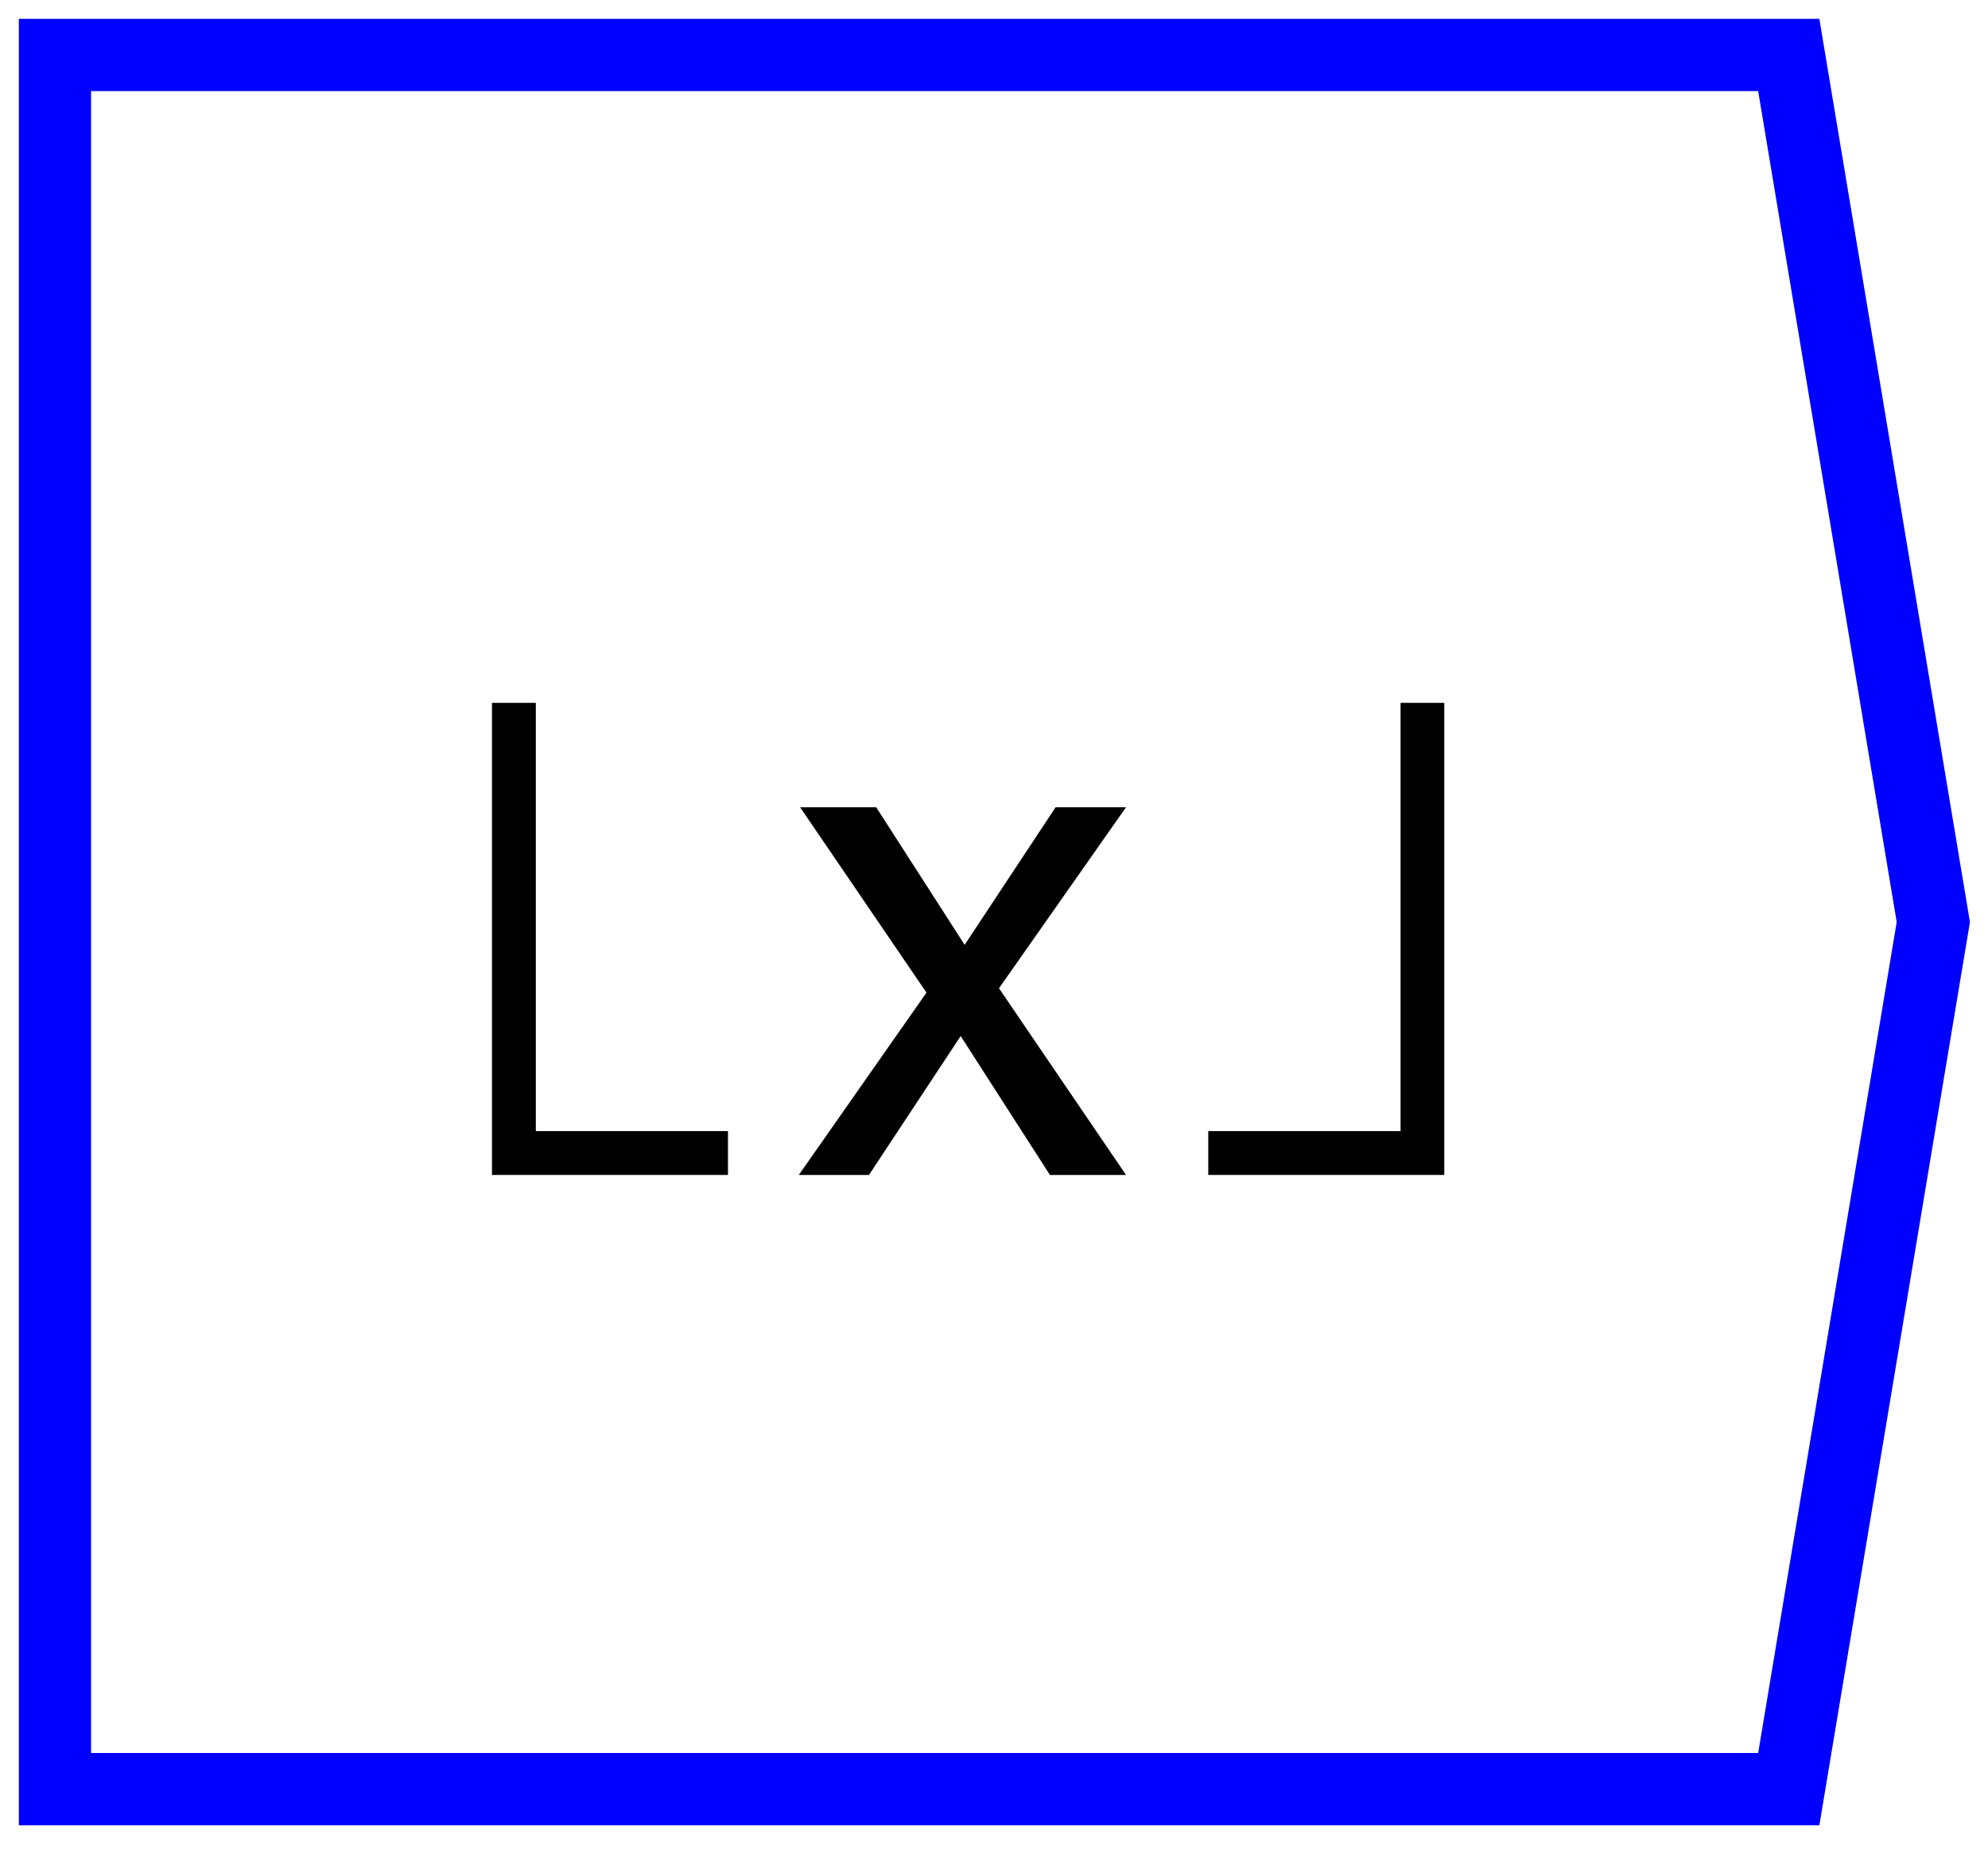 <?xml version="1.0" encoding="UTF-8"?>
<svg xmlns="http://www.w3.org/2000/svg" xmlns:xlink="http://www.w3.org/1999/xlink" width="59pt" height="55pt" viewBox="0 0 59 55" version="1.1">
<defs>
<g>
<symbol overflow="visible" id="glyph0-0">
<path style="stroke:none;" d="M 1.621 0 L 1.621 -13.656 L 11.293 -13.656 L 11.293 0 Z M 3.066 -1.445 L 9.848 -1.445 L 9.848 -12.211 L 3.066 -12.211 Z M 3.066 -1.445 "/>
</symbol>
<symbol overflow="visible" id="glyph0-1">
<path style="stroke:none;" d="M 3.547 -14.008 L 3.547 -1.301 L 9.25 -1.301 L 9.25 0 L 2.246 0 L 2.246 -14.008 Z M 3.547 -14.008 "/>
</symbol>
<symbol overflow="visible" id="glyph0-2">
<path style="stroke:none;" d="M 9.25 -14.008 L 9.25 0 L 2.246 0 L 2.246 -1.301 L 7.953 -1.301 L 7.953 -14.008 Z M 9.25 -14.008 "/>
</symbol>
<symbol overflow="visible" id="glyph1-0">
<path style="stroke:none;" d="M 2.5 0 L 2.5 -15.004 L 17.508 -15.004 L 17.508 0 Z M 3.75 -1.25 L 16.254 -1.25 L 16.254 -13.754 L 3.75 -13.754 Z M 3.75 -1.25 "/>
</symbol>
<symbol overflow="visible" id="glyph1-1">
<path style="stroke:none;" d="M 9.809 0 L 7.551 0 L 4.902 -4.121 L 2.18 0 L 0.098 0 L 3.887 -5.41 L 0.137 -10.91 L 2.395 -10.91 L 5.02 -6.828 L 7.719 -10.91 L 9.809 -10.91 L 6.039 -5.539 Z M 9.809 0 "/>
</symbol>
</g>
</defs>
<g id="surface65690">
<g style="fill:rgb(0%,0%,0%);fill-opacity:1;">
  <use xlink:href="#glyph0-1" x="12.355" y="34.863"/>
</g>
<g style="fill:rgb(0%,0%,0%);fill-opacity:1;">
  <use xlink:href="#glyph1-1" x="23.609" y="34.863"/>
</g>
<g style="fill:rgb(0%,0%,0%);fill-opacity:1;">
  <use xlink:href="#glyph0-2" x="33.613" y="34.863"/>
</g>
<path style="fill:none;stroke-width:1;stroke-linecap:butt;stroke-linejoin:miter;stroke:rgb(0%,0%,100%);stroke-opacity:1;stroke-miterlimit:10;" d="M -12 -12 L -12 12 L 12 12 L 14.001 0 L 12 -12 Z M -12 -12 " transform="matrix(2.144,0,0,2.144,27.359,27.359)"/>
</g>
</svg>
